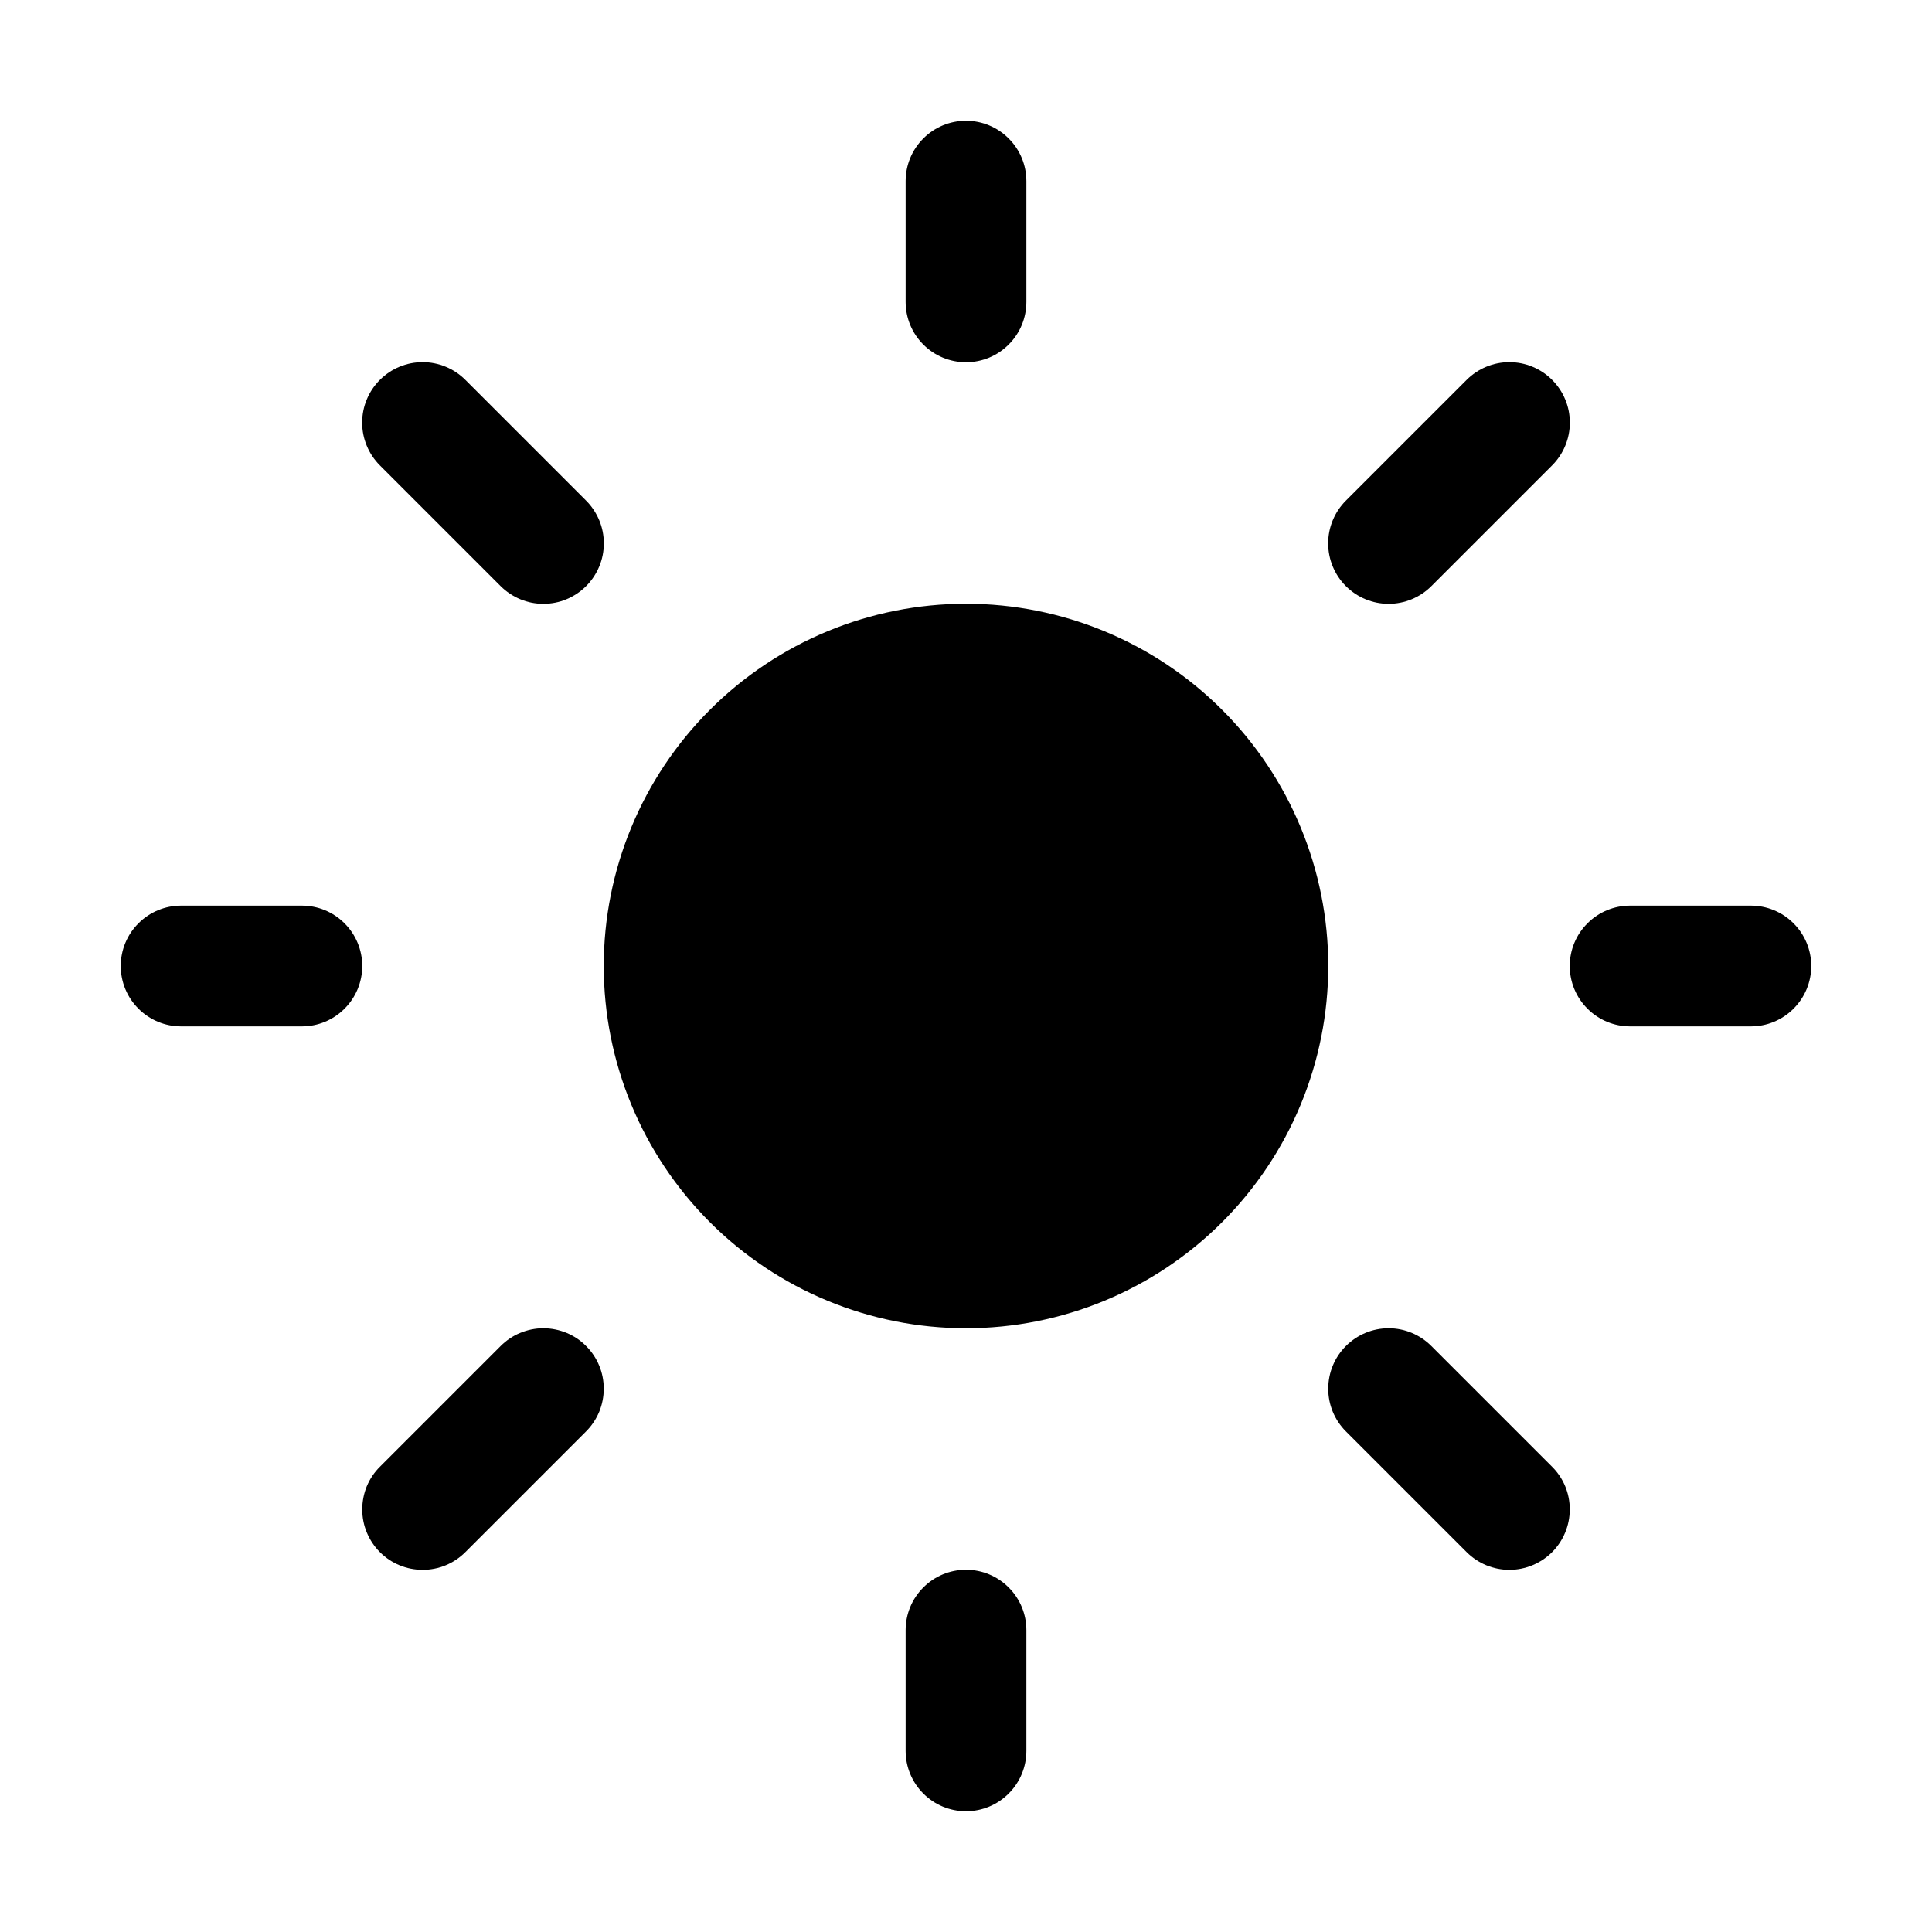 <svg width="24" height="24" viewBox="0 0 24 24" fill="none" xmlns="http://www.w3.org/2000/svg">
<path d="M12 1.5C12.199 1.5 12.39 1.579 12.53 1.72C12.671 1.86 12.75 2.051 12.75 2.25V3.75C12.75 3.949 12.671 4.14 12.53 4.28C12.39 4.421 12.199 4.5 12 4.5C11.801 4.5 11.61 4.421 11.47 4.28C11.329 4.14 11.25 3.949 11.25 3.75V2.25C11.25 2.051 11.329 1.86 11.47 1.72C11.61 1.579 11.801 1.5 12 1.5ZM12 16.5C13.194 16.5 14.338 16.026 15.182 15.182C16.026 14.338 16.5 13.194 16.5 12C16.5 10.806 16.026 9.662 15.182 8.818C14.338 7.974 13.194 7.5 12 7.5C10.806 7.5 9.662 7.974 8.818 8.818C7.974 9.662 7.5 10.806 7.5 12C7.5 13.194 7.974 14.338 8.818 15.182C9.662 16.026 10.806 16.5 12 16.5ZM21.75 12.75C21.949 12.75 22.14 12.671 22.28 12.53C22.421 12.39 22.5 12.199 22.5 12C22.5 11.801 22.421 11.61 22.28 11.47C22.14 11.329 21.949 11.25 21.75 11.25H20.25C20.051 11.25 19.86 11.329 19.72 11.47C19.579 11.61 19.5 11.801 19.5 12C19.5 12.199 19.579 12.39 19.72 12.53C19.86 12.671 20.051 12.75 20.25 12.75H21.75ZM12 19.5C12.199 19.5 12.39 19.579 12.53 19.72C12.671 19.86 12.75 20.051 12.75 20.25V21.75C12.75 21.949 12.671 22.14 12.53 22.28C12.39 22.421 12.199 22.5 12 22.5C11.801 22.5 11.61 22.421 11.47 22.28C11.329 22.14 11.25 21.949 11.25 21.75V20.25C11.25 20.051 11.329 19.86 11.47 19.72C11.61 19.579 11.801 19.5 12 19.5ZM3.75 12.75C3.949 12.75 4.14 12.671 4.28 12.53C4.421 12.39 4.5 12.199 4.5 12C4.5 11.801 4.421 11.61 4.28 11.47C4.14 11.329 3.949 11.25 3.75 11.25H2.25C2.051 11.25 1.86 11.329 1.72 11.47C1.579 11.61 1.5 11.801 1.5 12C1.5 12.199 1.579 12.39 1.72 12.53C1.86 12.671 2.051 12.75 2.25 12.75H3.75ZM4.719 4.719C4.789 4.649 4.871 4.594 4.963 4.556C5.054 4.518 5.151 4.499 5.25 4.499C5.349 4.499 5.446 4.518 5.537 4.556C5.629 4.594 5.711 4.649 5.781 4.719L7.281 6.219C7.351 6.289 7.406 6.372 7.444 6.463C7.482 6.554 7.501 6.651 7.501 6.75C7.501 6.849 7.482 6.946 7.444 7.037C7.406 7.128 7.351 7.211 7.281 7.281C7.211 7.351 7.128 7.406 7.037 7.444C6.946 7.482 6.849 7.501 6.75 7.501C6.651 7.501 6.554 7.482 6.463 7.444C6.372 7.406 6.289 7.351 6.219 7.281L4.719 5.781C4.649 5.711 4.594 5.629 4.556 5.537C4.518 5.446 4.499 5.349 4.499 5.25C4.499 5.151 4.518 5.054 4.556 4.963C4.594 4.871 4.649 4.789 4.719 4.719ZM5.781 19.281C5.711 19.351 5.629 19.406 5.538 19.444C5.447 19.482 5.349 19.501 5.251 19.501C5.152 19.501 5.054 19.482 4.963 19.444C4.872 19.407 4.789 19.351 4.72 19.282C4.65 19.212 4.595 19.129 4.557 19.038C4.519 18.947 4.5 18.85 4.5 18.751C4.5 18.653 4.519 18.555 4.556 18.464C4.594 18.373 4.649 18.29 4.719 18.221L6.219 16.721C6.289 16.651 6.371 16.595 6.462 16.558C6.553 16.52 6.651 16.5 6.749 16.5C6.848 16.5 6.946 16.52 7.037 16.557C7.128 16.595 7.211 16.65 7.28 16.72C7.35 16.789 7.405 16.872 7.443 16.963C7.481 17.054 7.5 17.152 7.5 17.25C7.5 17.349 7.481 17.446 7.444 17.537C7.406 17.628 7.351 17.711 7.281 17.781L5.781 19.281ZM19.281 4.719C19.211 4.649 19.129 4.594 19.037 4.556C18.946 4.518 18.849 4.499 18.75 4.499C18.651 4.499 18.554 4.518 18.463 4.556C18.371 4.594 18.289 4.649 18.219 4.719L16.719 6.219C16.578 6.36 16.499 6.551 16.499 6.75C16.499 6.949 16.578 7.14 16.719 7.281C16.86 7.422 17.051 7.501 17.25 7.501C17.449 7.501 17.64 7.422 17.781 7.281L19.281 5.781C19.351 5.711 19.406 5.629 19.444 5.537C19.482 5.446 19.501 5.349 19.501 5.25C19.501 5.151 19.482 5.054 19.444 4.963C19.406 4.871 19.351 4.789 19.281 4.719ZM18.219 19.281C18.36 19.422 18.55 19.501 18.75 19.501C18.948 19.501 19.139 19.422 19.28 19.282C19.421 19.141 19.5 18.95 19.5 18.751C19.501 18.552 19.422 18.361 19.281 18.221L17.781 16.721C17.64 16.58 17.45 16.5 17.25 16.5C17.052 16.5 16.861 16.579 16.72 16.72C16.579 16.86 16.5 17.051 16.5 17.25C16.499 17.449 16.578 17.64 16.719 17.781L18.219 19.281Z" fill="black"/>
</svg>
